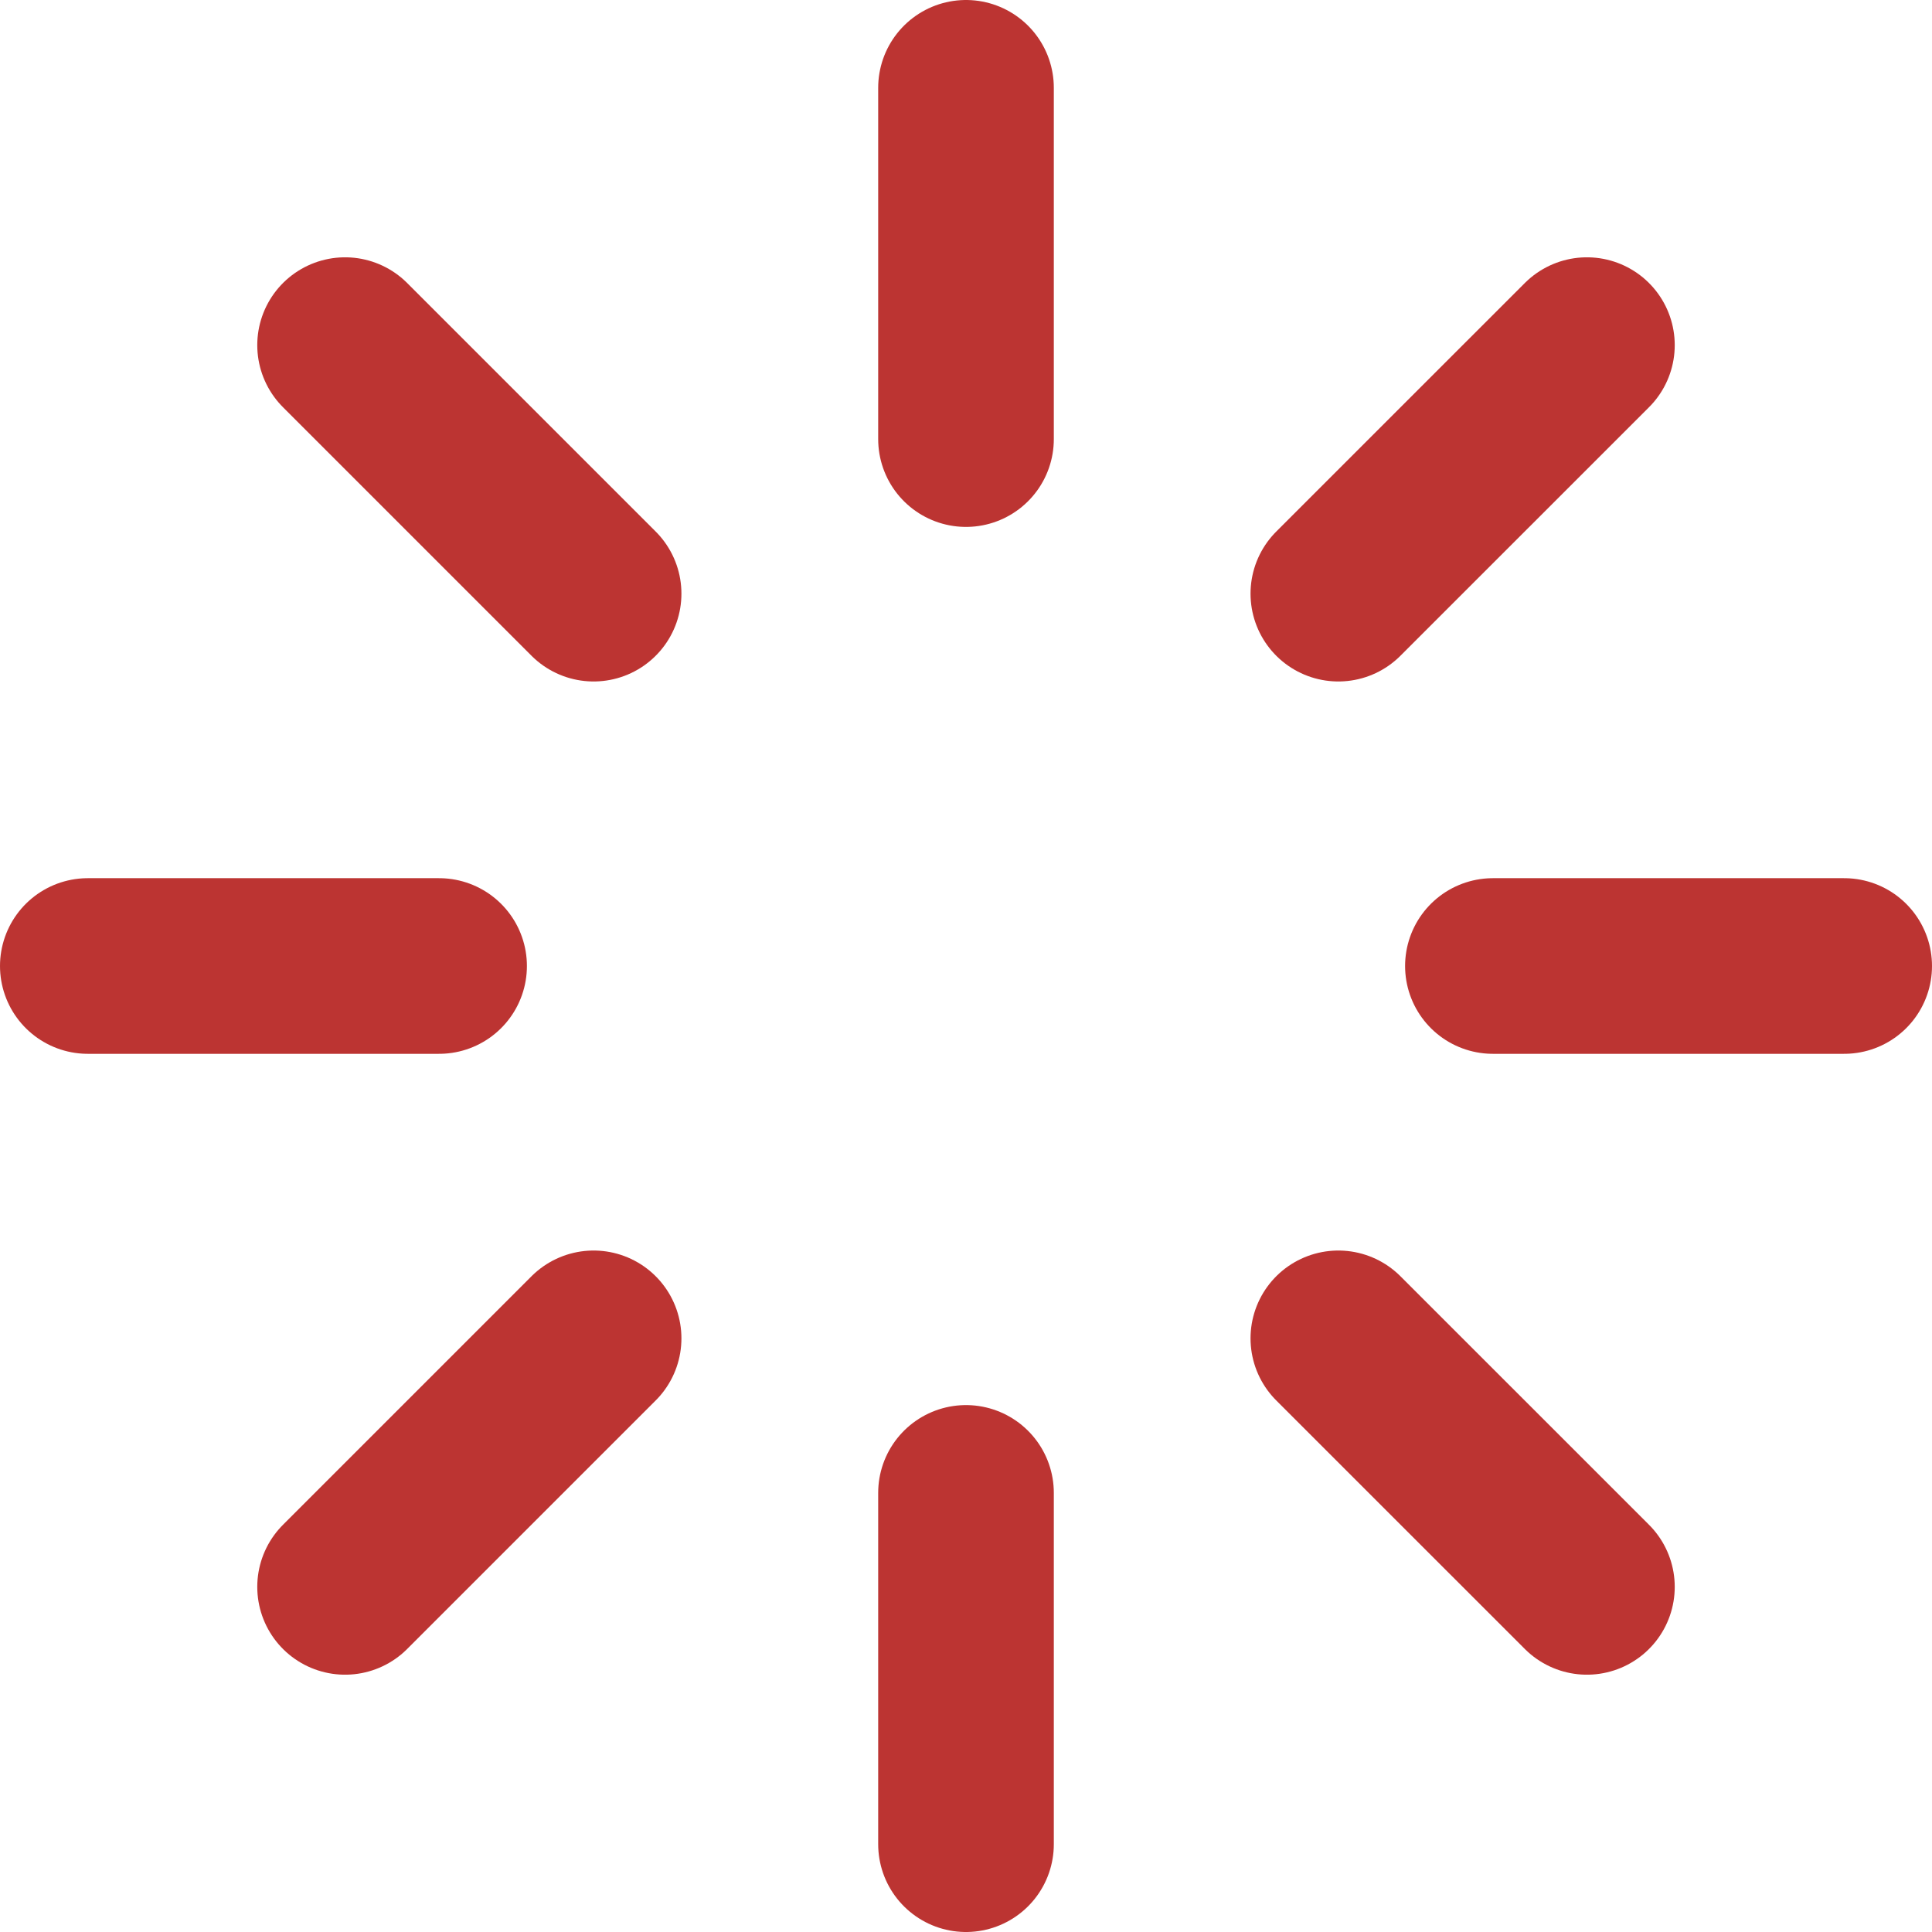 <svg width="44" height="44" viewBox="0 0 44 44" fill="none" xmlns="http://www.w3.org/2000/svg">
<path d="M22 2V10" stroke="#BC3432" stroke-width="4" stroke-linecap="round" stroke-linejoin="round"/>
<path d="M22 34V42" stroke="#BC3432" stroke-width="4" stroke-linecap="round" stroke-linejoin="round"/>
<path d="M7.859 7.86L13.519 13.52" stroke="#BC3432" stroke-width="4" stroke-linecap="round" stroke-linejoin="round"/>
<path d="M30.48 30.48L36.141 36.14" stroke="#BC3432" stroke-width="4" stroke-linecap="round" stroke-linejoin="round"/>
<path d="M2 22H10" stroke="#BC3432" stroke-width="4" stroke-linecap="round" stroke-linejoin="round"/>
<path d="M34 22H42" stroke="#BC3432" stroke-width="4" stroke-linecap="round" stroke-linejoin="round"/>
<path d="M7.859 36.14L13.519 30.48" stroke="#BC3432" stroke-width="4" stroke-linecap="round" stroke-linejoin="round"/>
<path d="M30.48 13.52L36.141 7.86" stroke="#BC3432" stroke-width="4" stroke-linecap="round" stroke-linejoin="round"/>
</svg>
